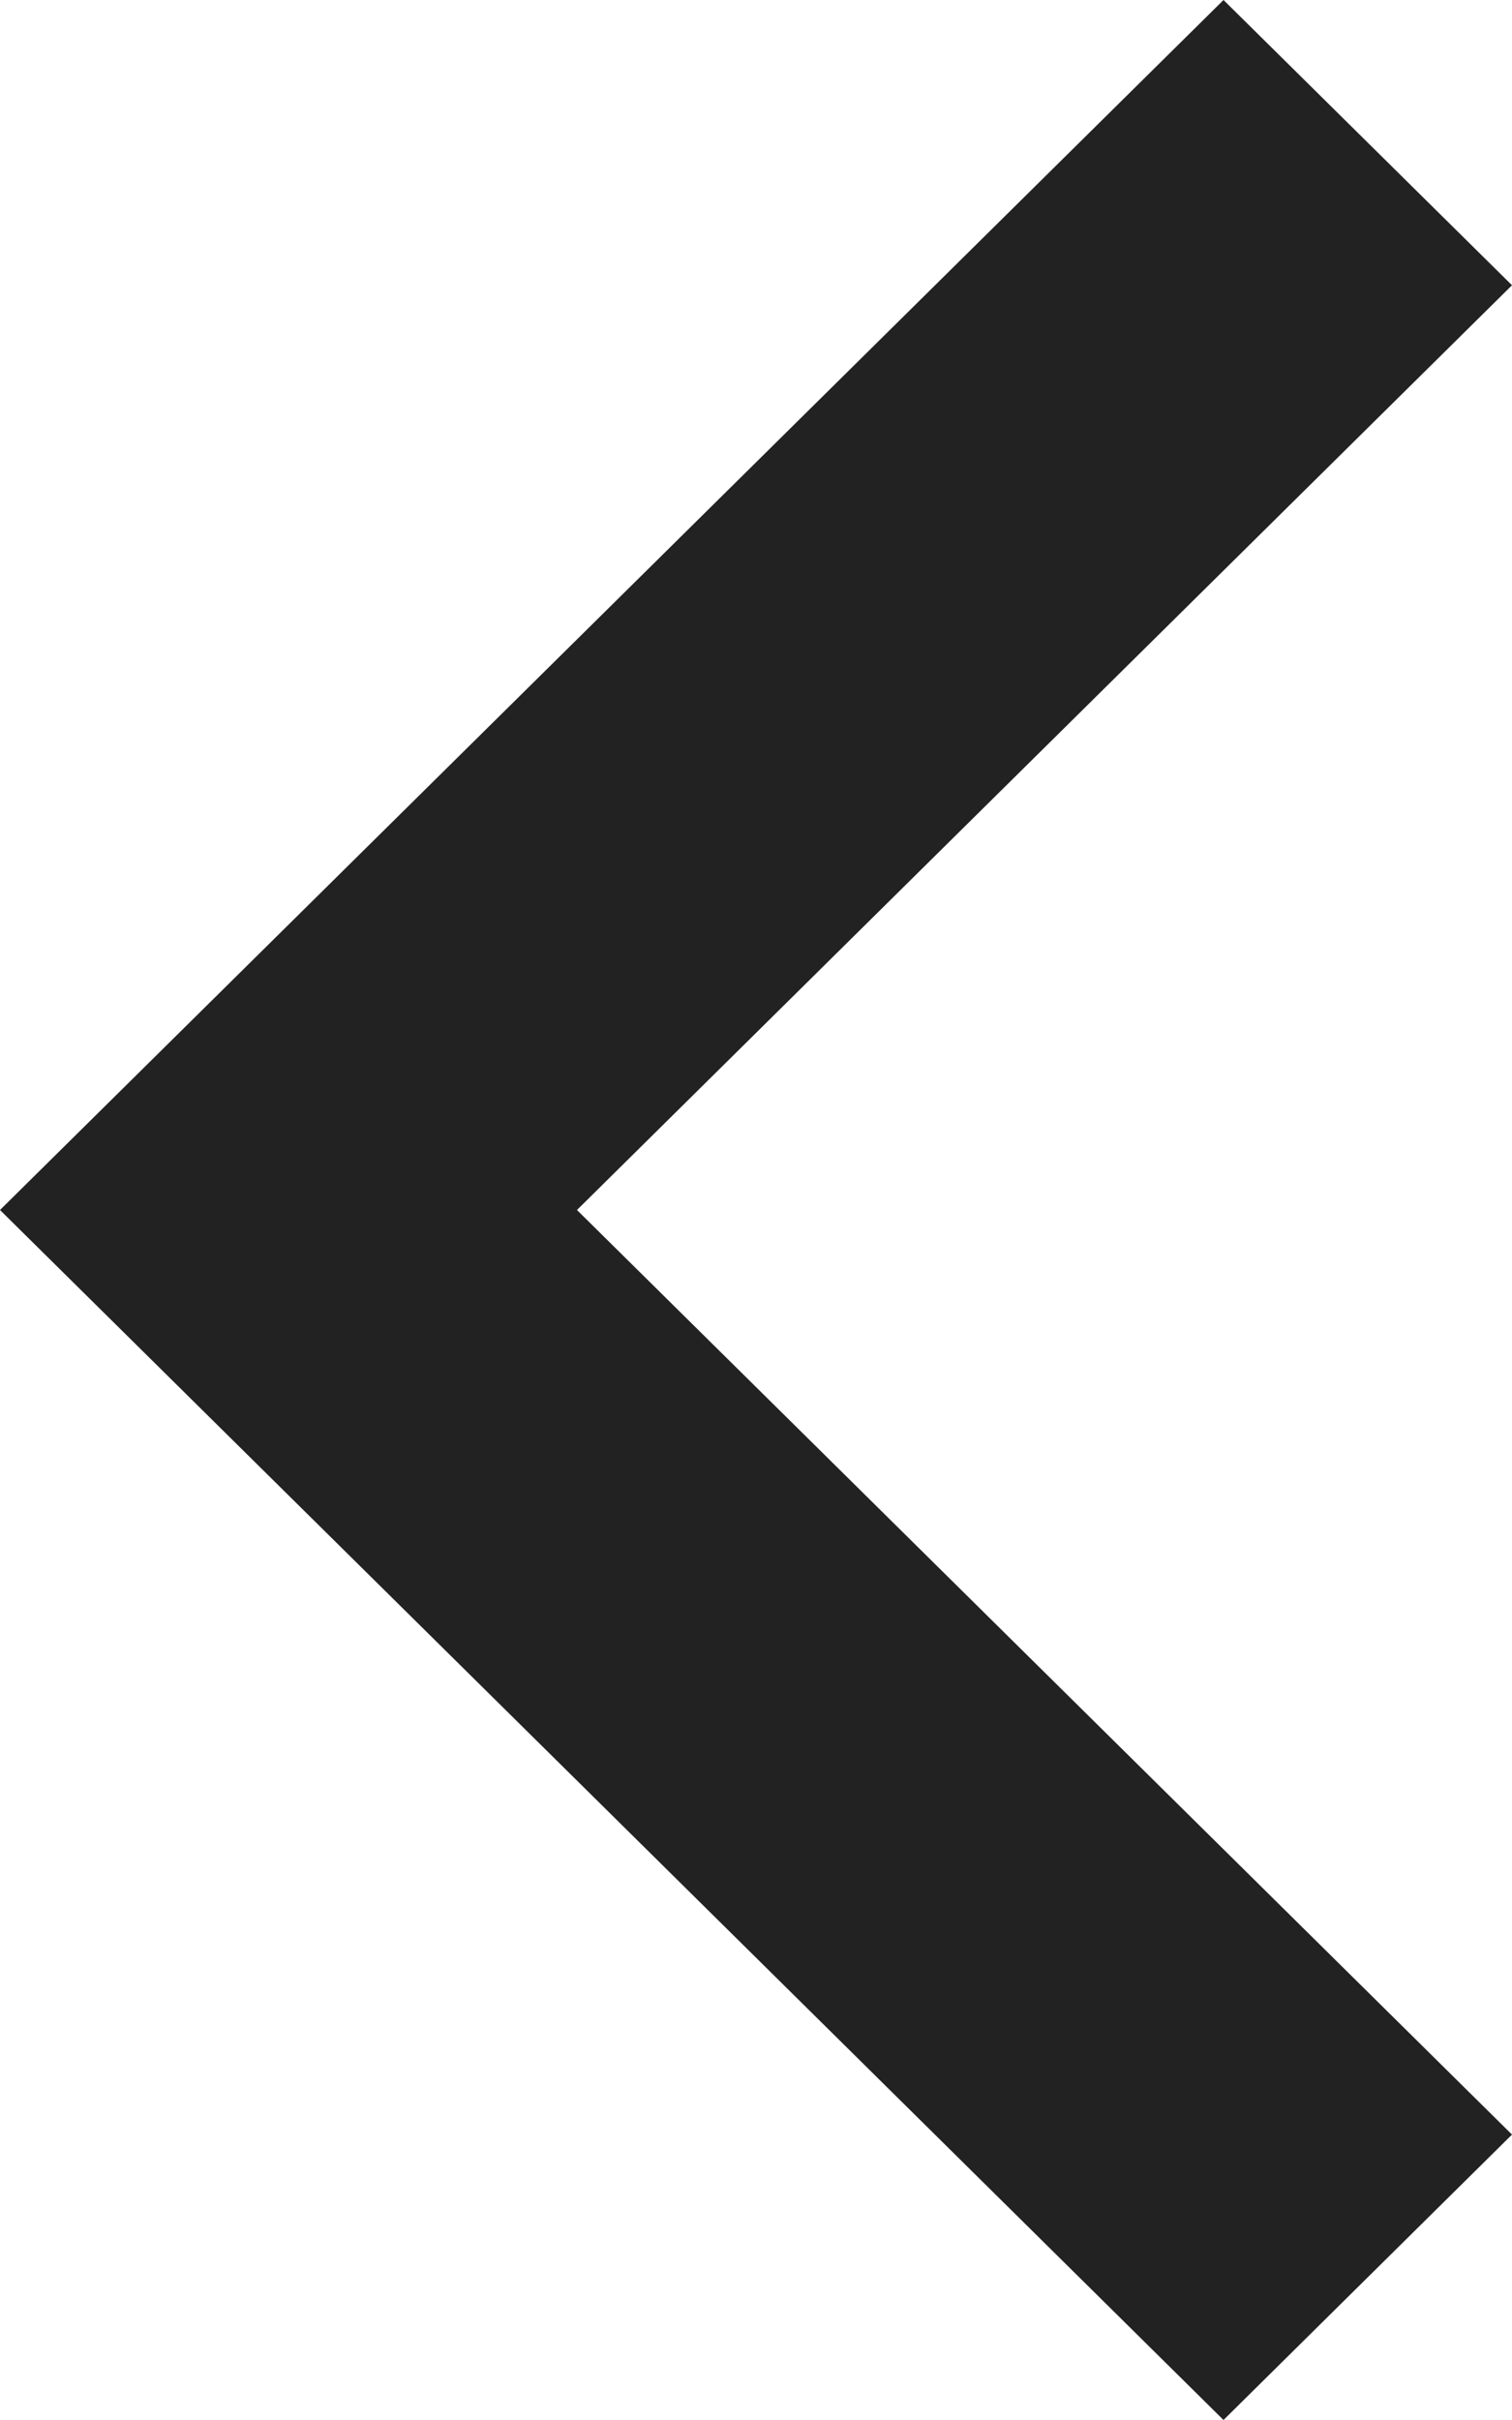 <svg xmlns="http://www.w3.org/2000/svg" width="10" height="16" viewBox="0 0 10 16">
  <path id="패스_199" data-name="패스 199" d="M14.113,0,8,6.184,1.886,0,0,1.908,8,10l8-8.092Z" transform="translate(10 0) rotate(90)" fill="#222"/>
</svg>
